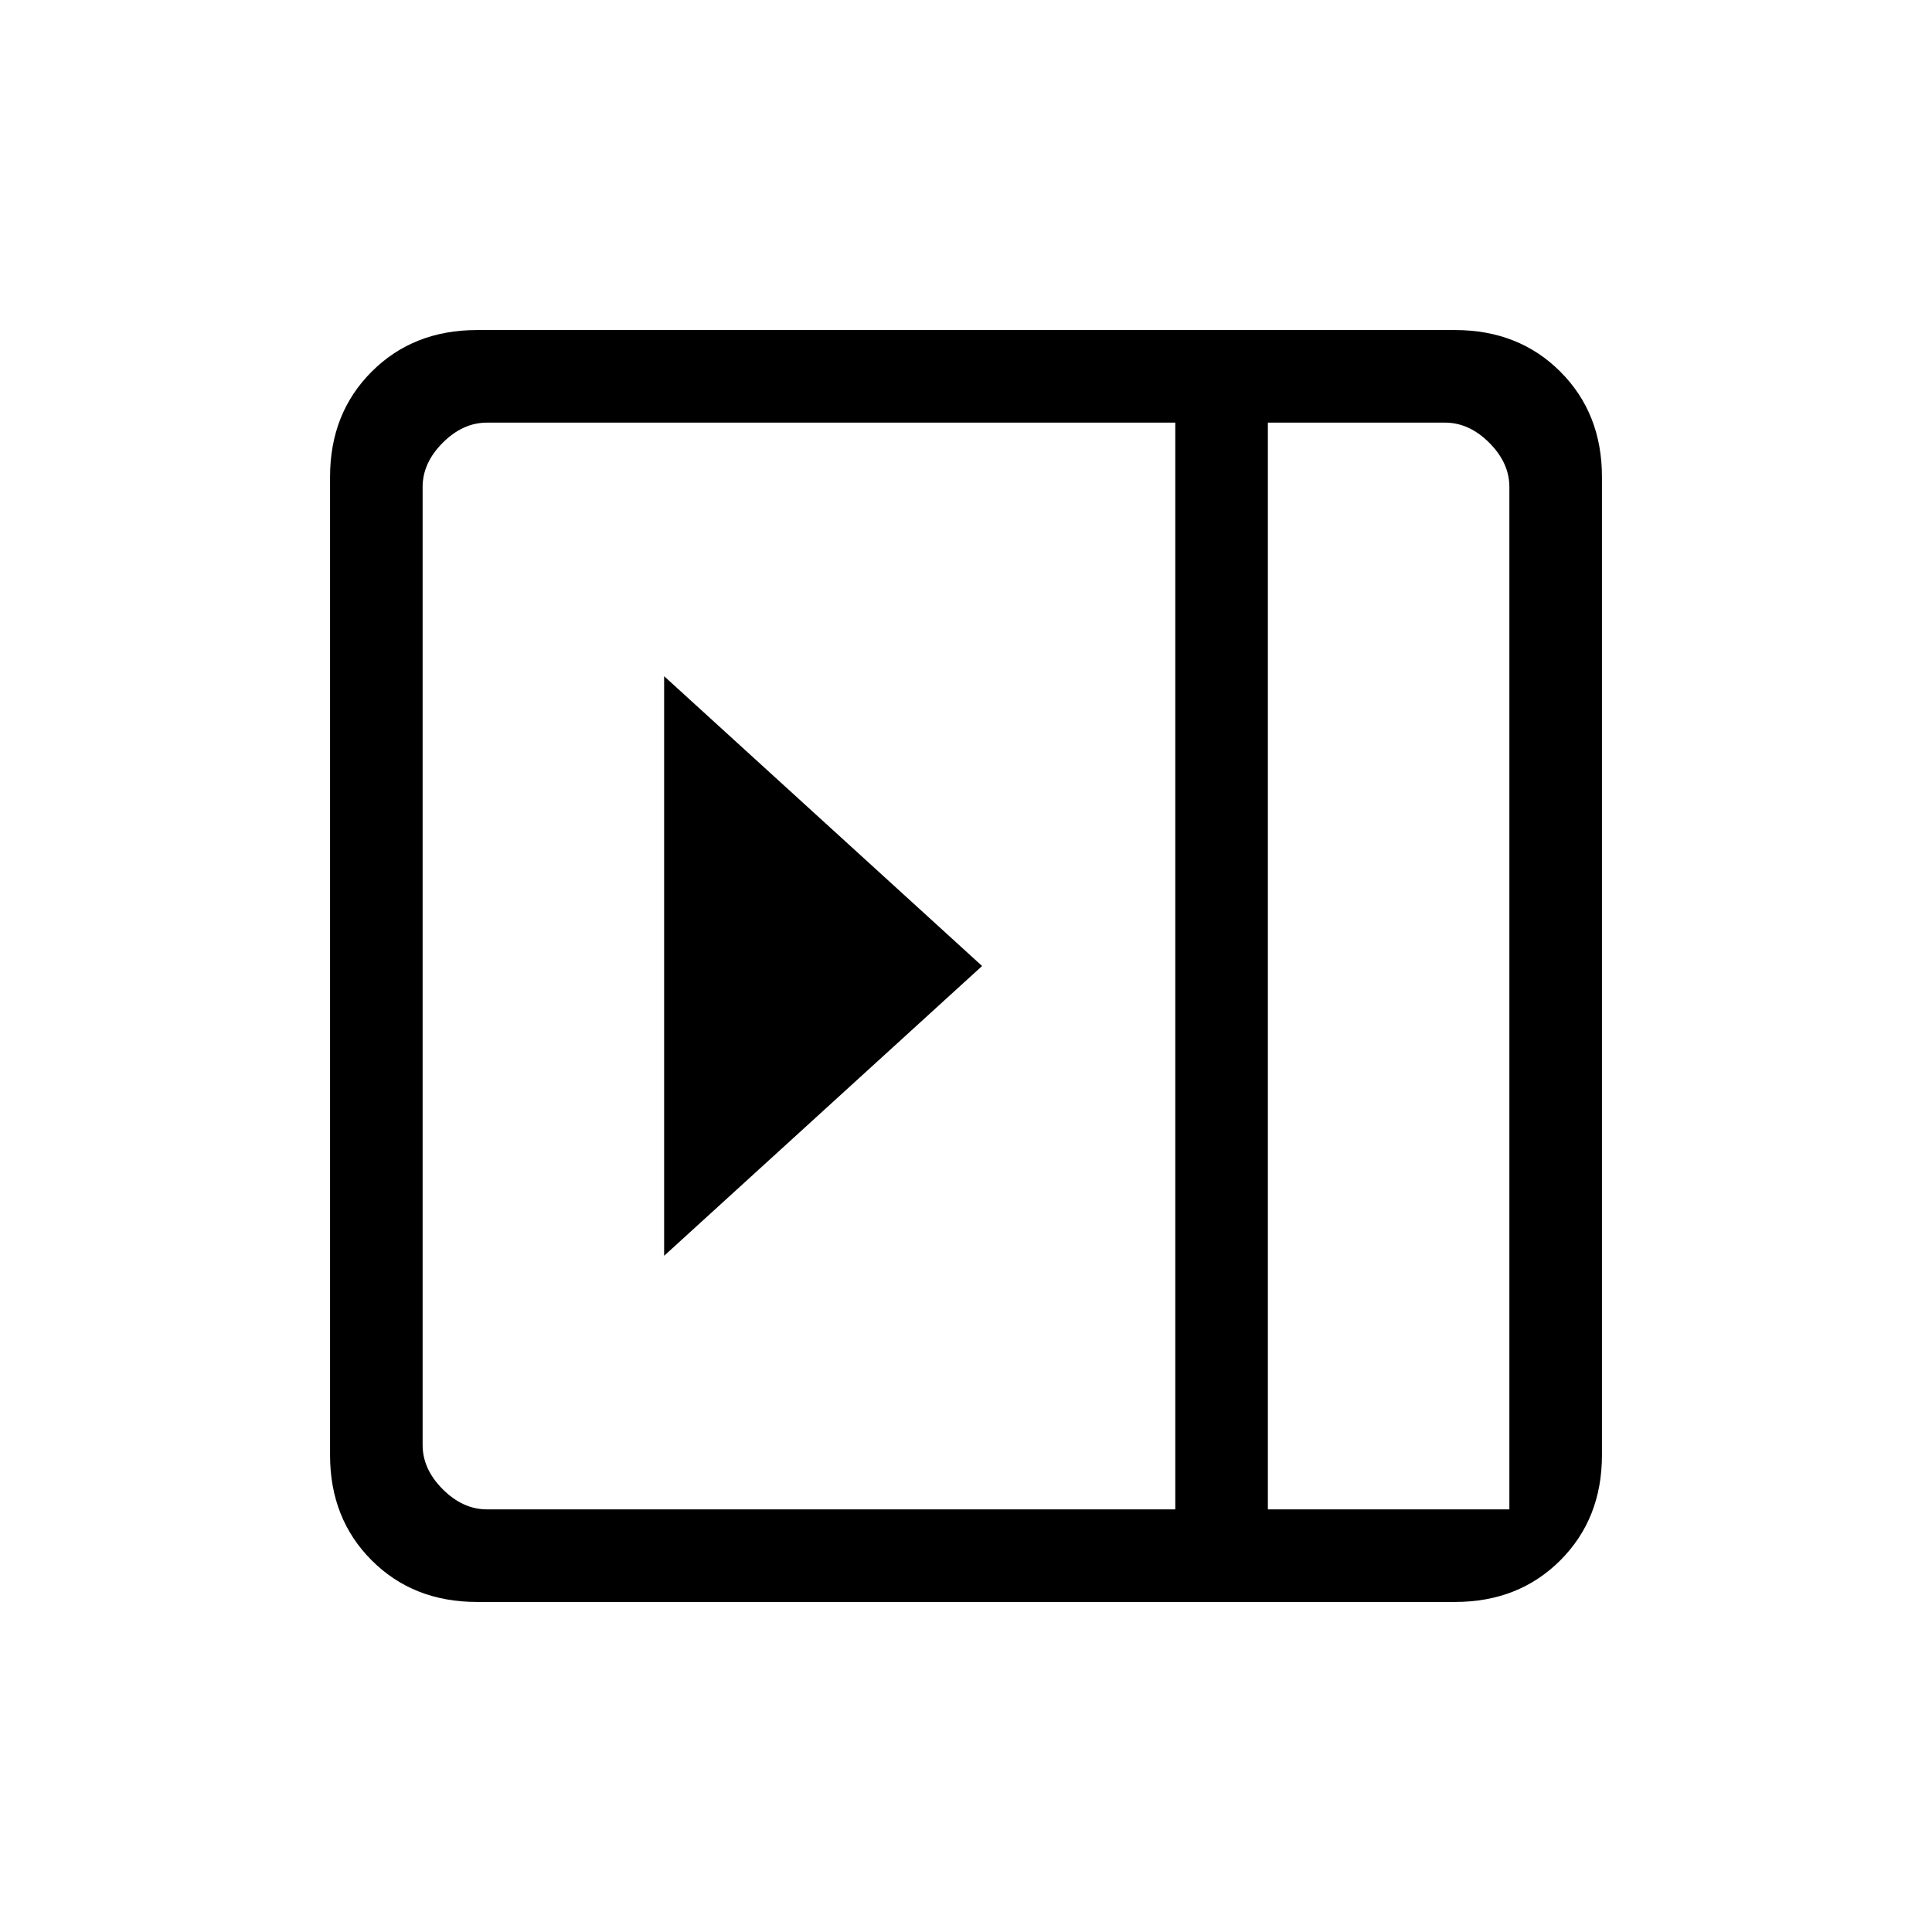 <svg xmlns="http://www.w3.org/2000/svg" height="20" viewBox="0 96 960 960" width="20"><path d="M330 432v288l158-144-158-144Zm-93 460q-31.637 0-52.319-20.681Q164 850.638 164 819V333q0-31.638 20.681-52.319Q205.363 260 237 260h486q31.638 0 52.319 20.681T796 333v486q0 31.638-20.681 52.319T723 892H237Zm393-46h120V338q0-12-10-22t-22-10h-88v540Zm-46 0V306H242q-12 0-22 10t-10 22v476q0 12 10 22t22 10h342Zm46 0h120-120Z"/></svg>